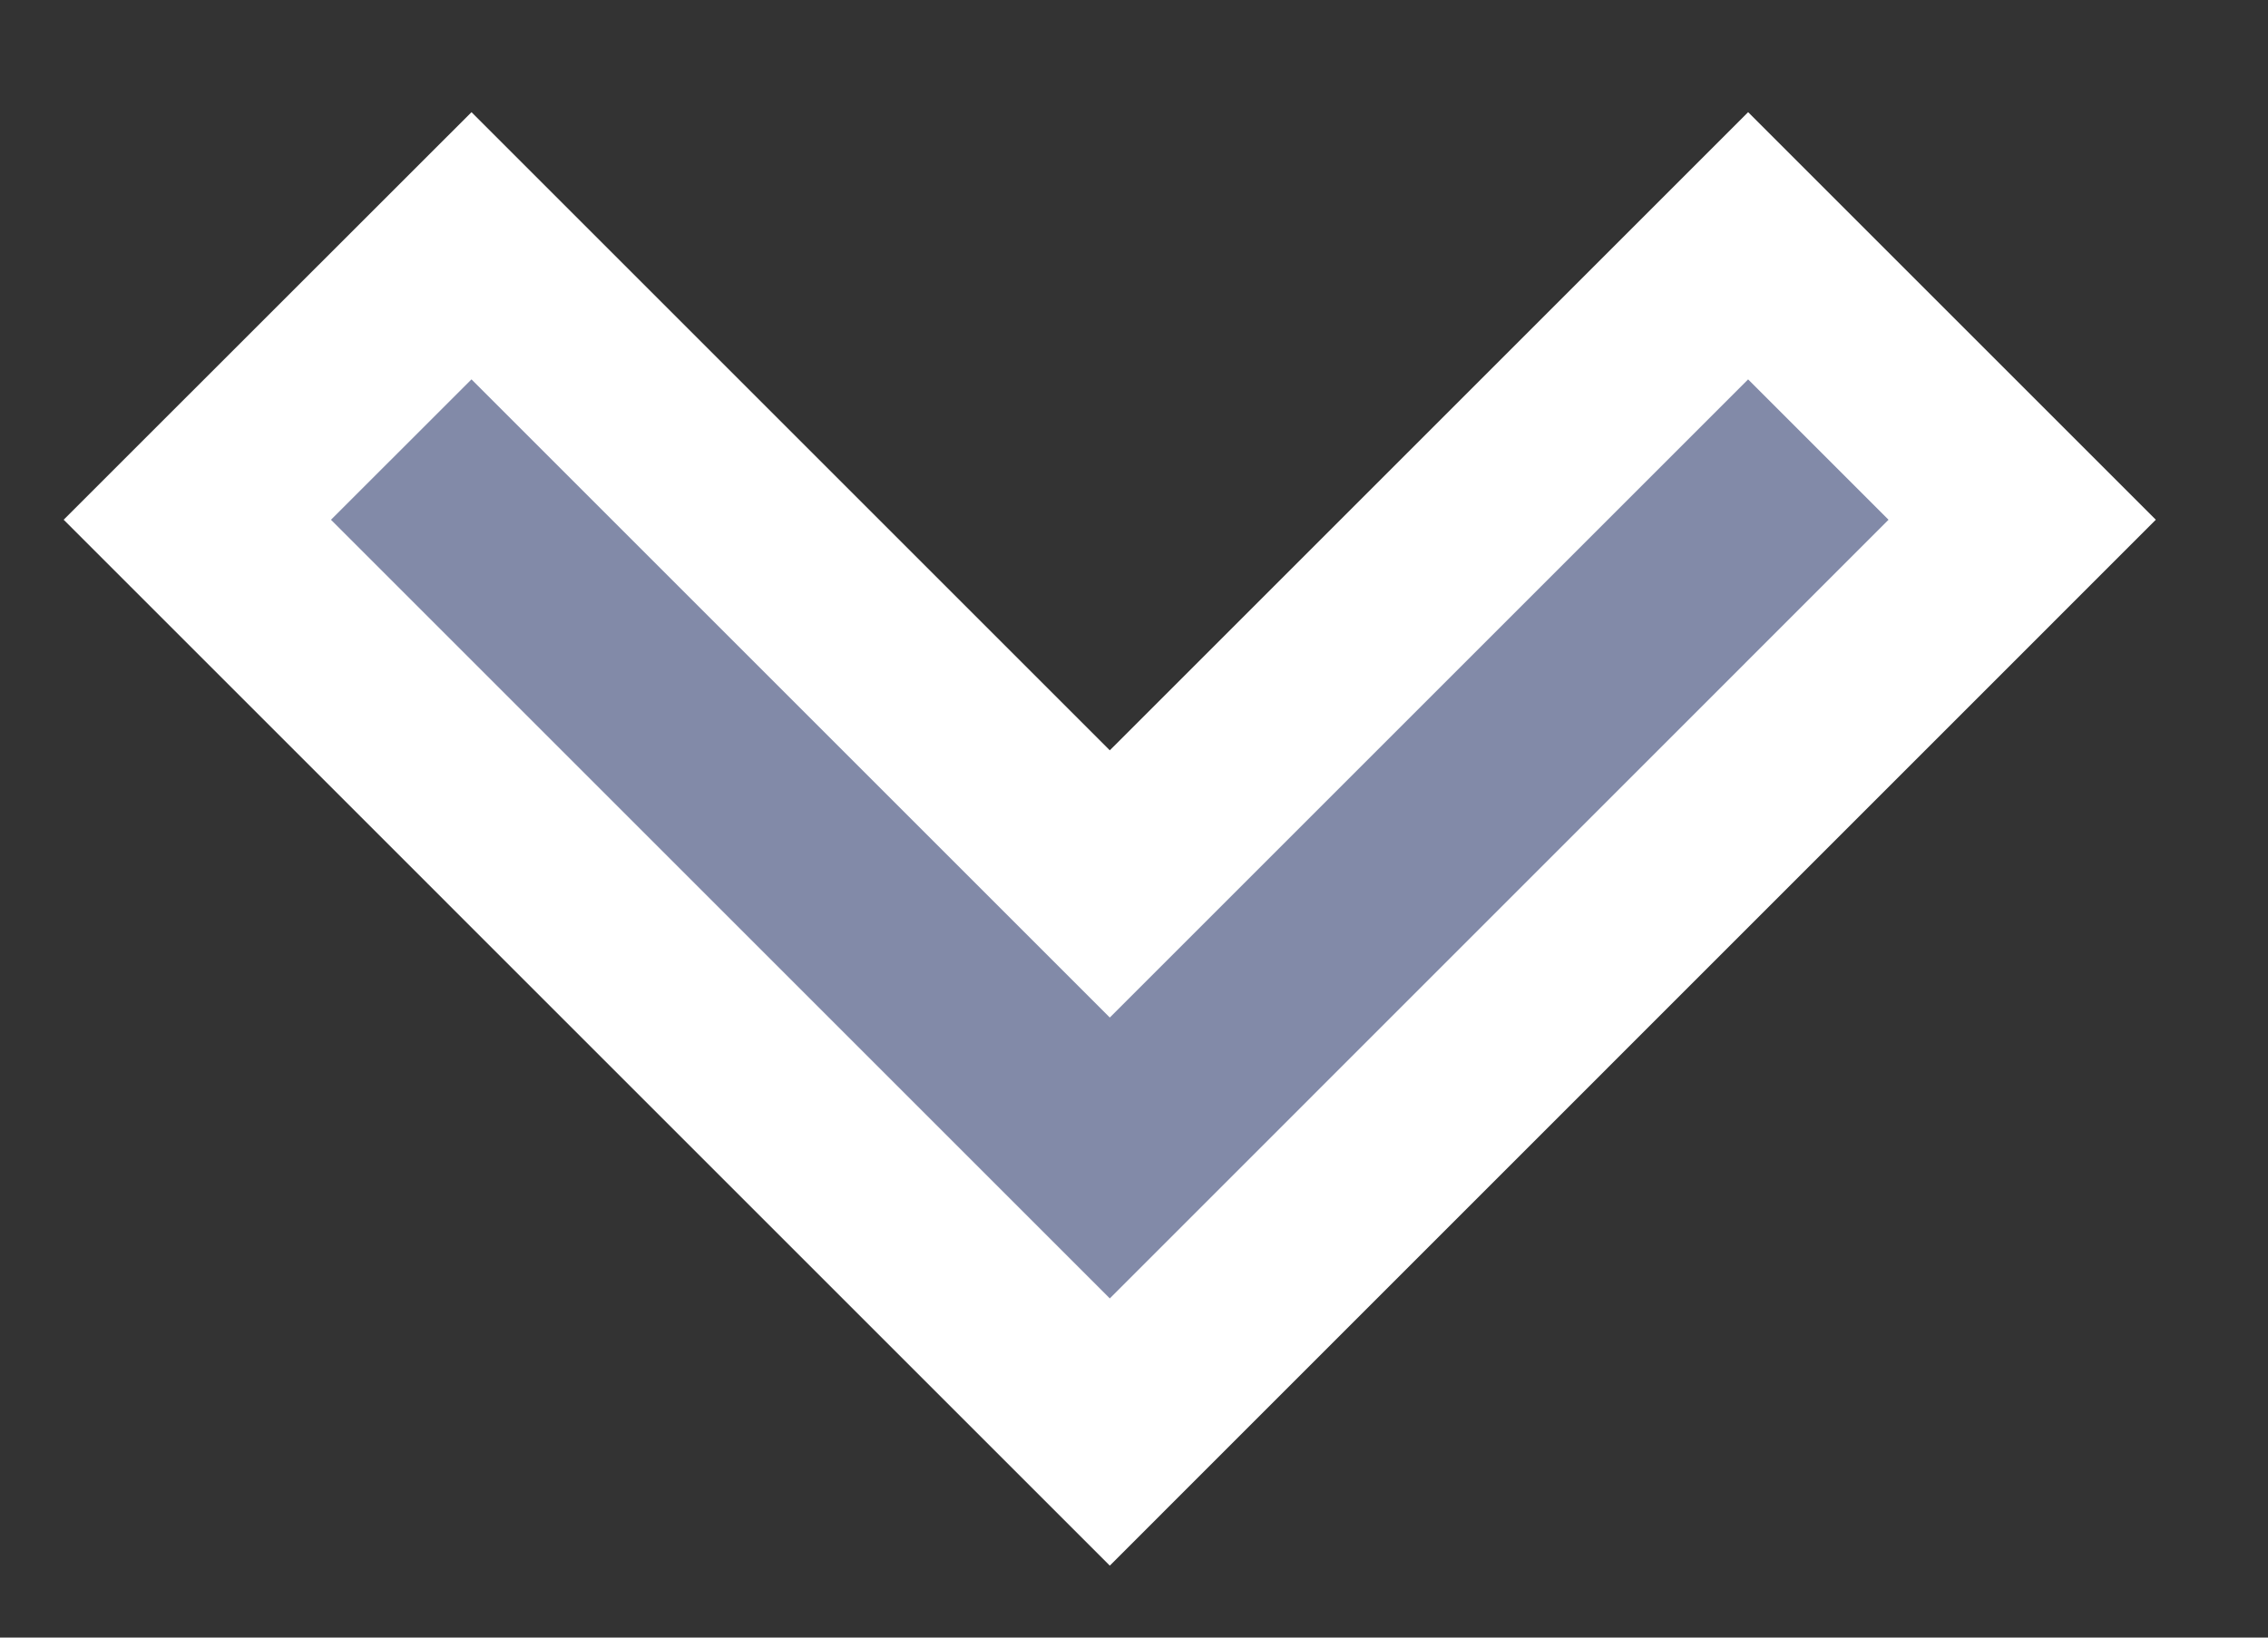 <?xml version="1.0" encoding="UTF-8"?>
<svg width="18px" height="13px" viewBox="0 0 18 13" version="1.1" xmlns="http://www.w3.org/2000/svg" xmlns:xlink="http://www.w3.org/1999/xlink">
    <rect x="0" y="0" width="18" height="13" fill="#333333" stroke="none"/>
    <!-- Generator: Sketch 50.2 (55047) - http://www.bohemiancoding.com/sketch -->
    <title>icons8-chevron_right</title>
    <desc>Created with Sketch.</desc>
    <defs></defs>
    <g id="ATM" stroke="none" stroke-width="1" fill="none" fill-rule="evenodd">
        <g id="Seller-info" transform="translate(-366, -254)" fill="#828AA8" fill-rule="nonzero" stroke="#FFFFFF" stroke-width="1.5">
            <g id="Group-4" transform="translate(15, -491)">
                <g id="Group-66">
                    <g id="icons8-chevron_right" transform="translate(360, 751.5) rotate(-270) translate(-360, -751.5) translate(355, 744)">
                        <polygon id="Shape" points="2.626 0.451 0.451 2.626 5.517 7.692 0.451 12.758 2.626 14.934 9.868 7.692"></polygon>
                    </g>
                </g>
            </g>
        </g>
    </g>
</svg>